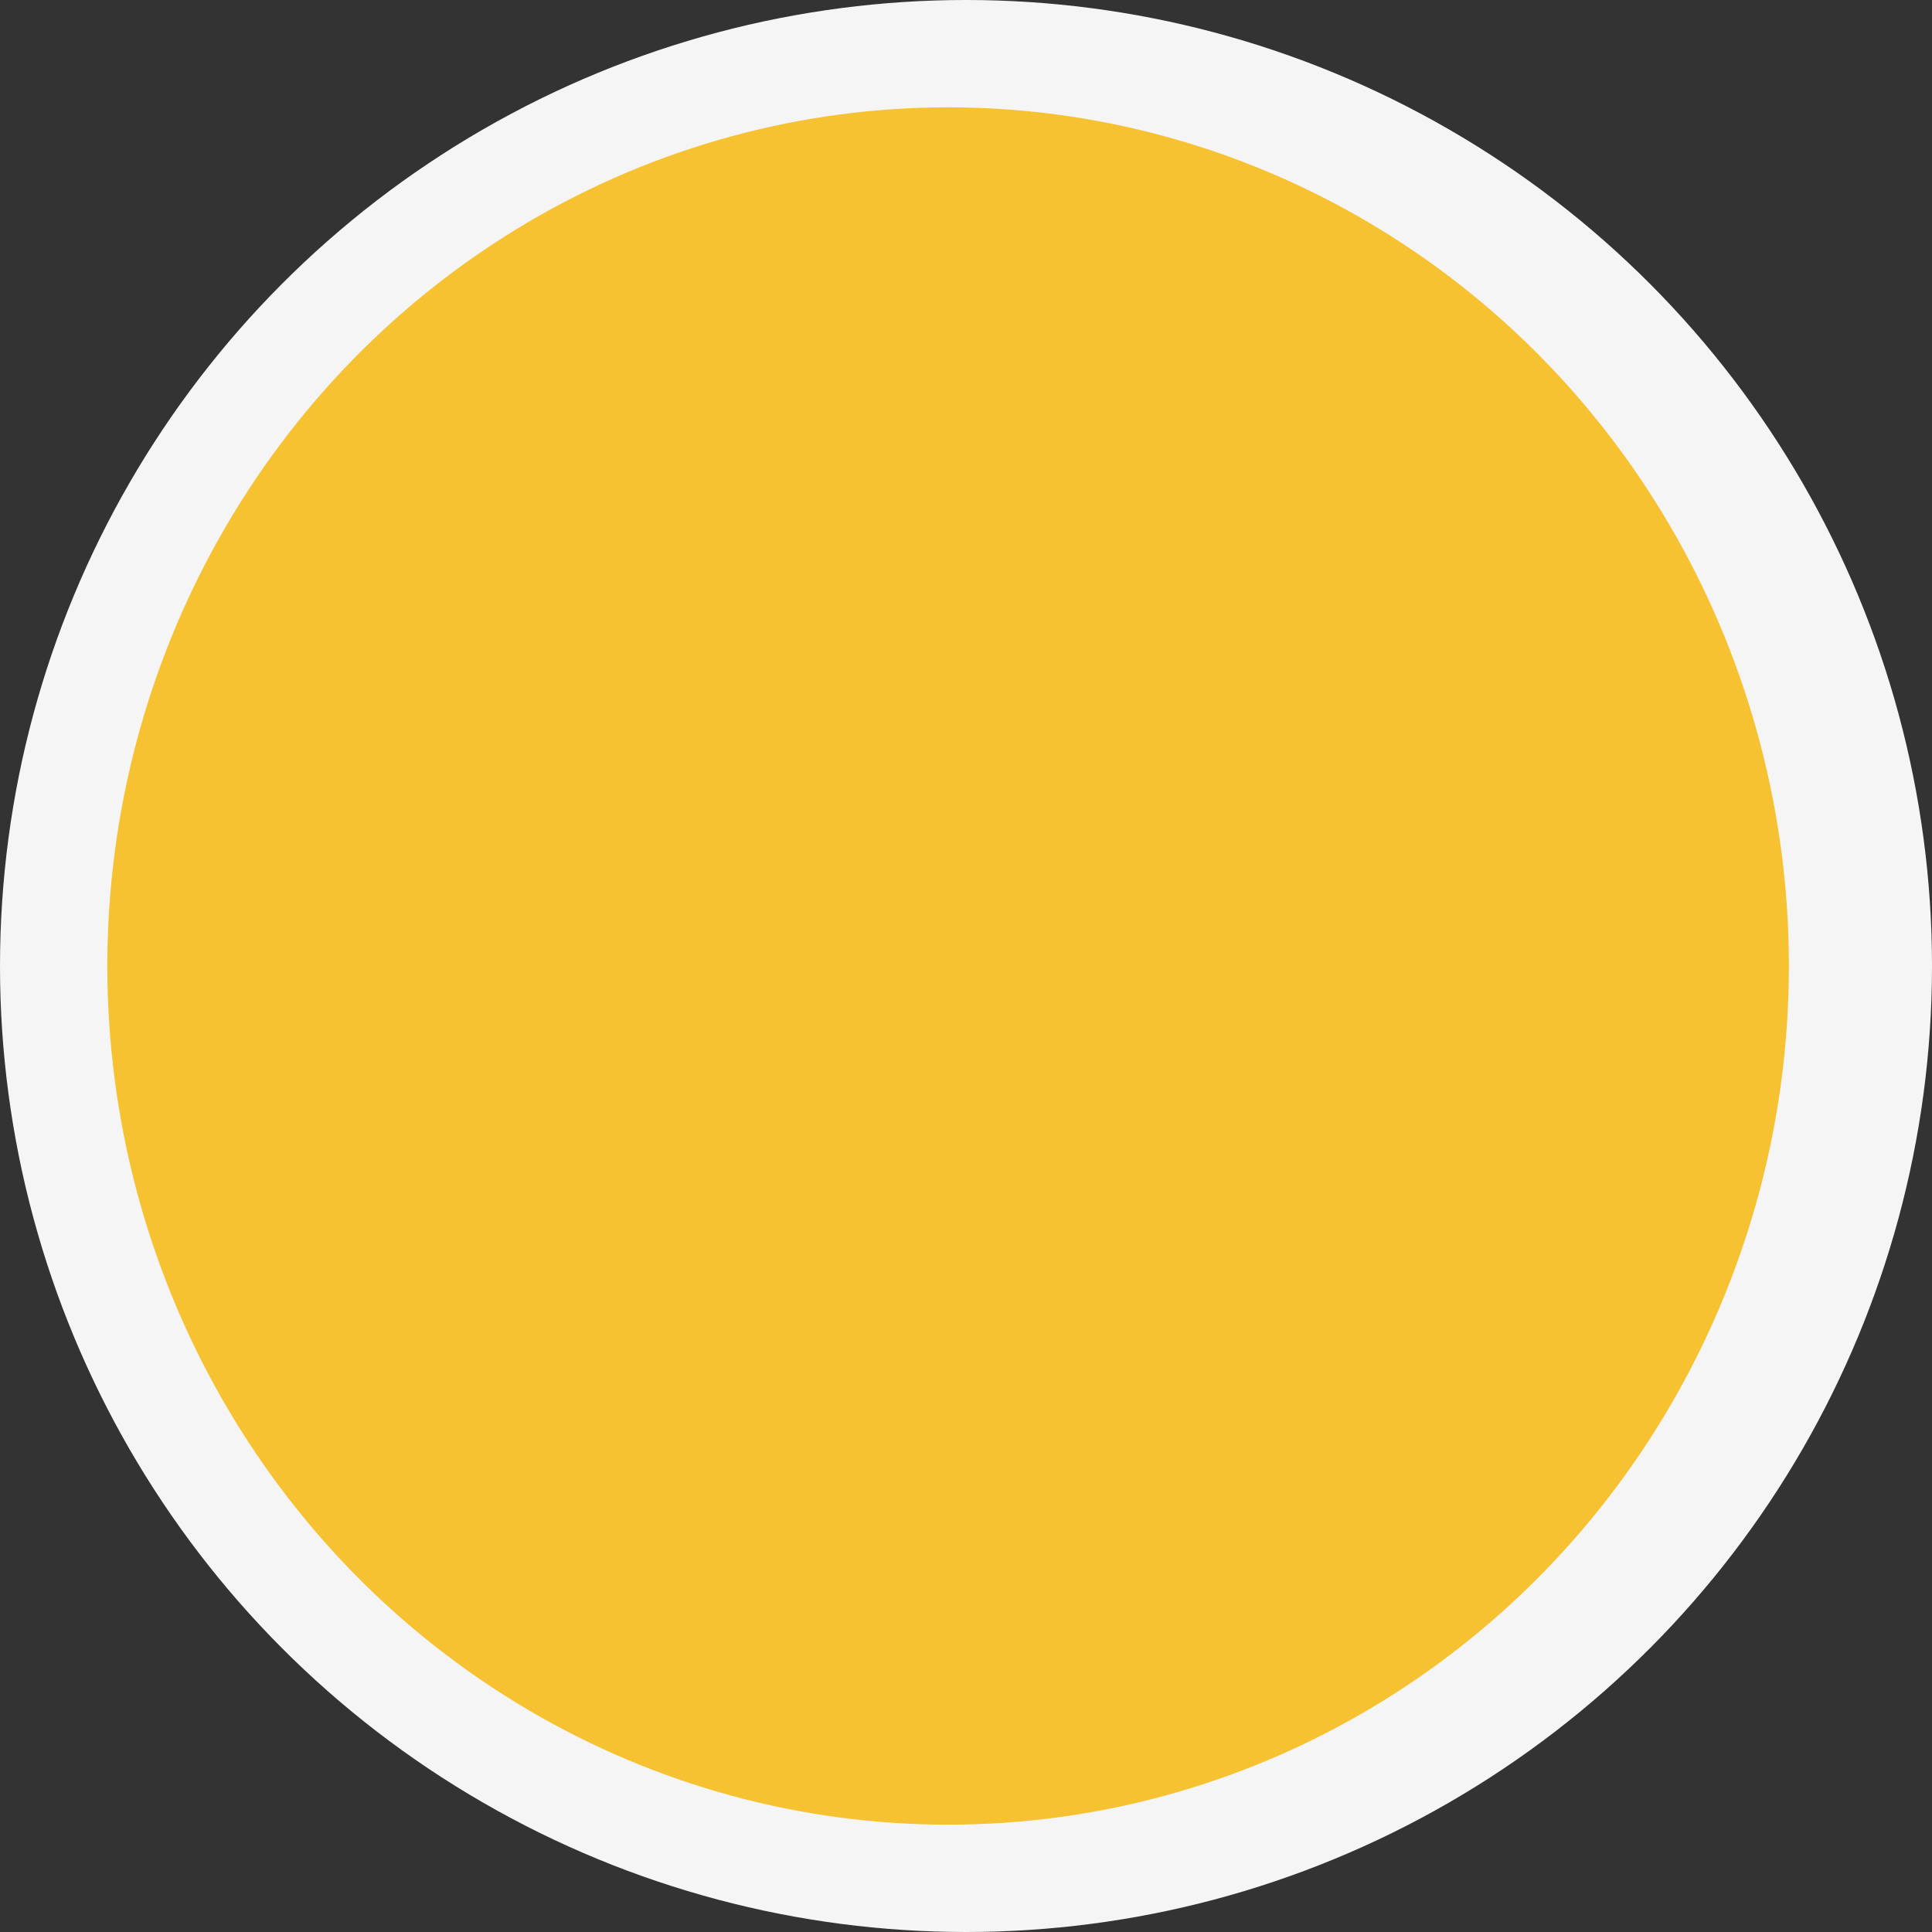 <svg width="40" height="40" viewBox="0 0 54 54" fill="none" xmlns="http://www.w3.org/2000/svg">
<rect x="0" y="0" width="54" height="54" fill="#333333" stroke="none"/>
<circle cx="27" cy="27" r="27" fill="#F6F5F6"/>
<ellipse cx="26.5" cy="27" rx="23.5" ry="24" fill="#F6C232"/>
</svg>
